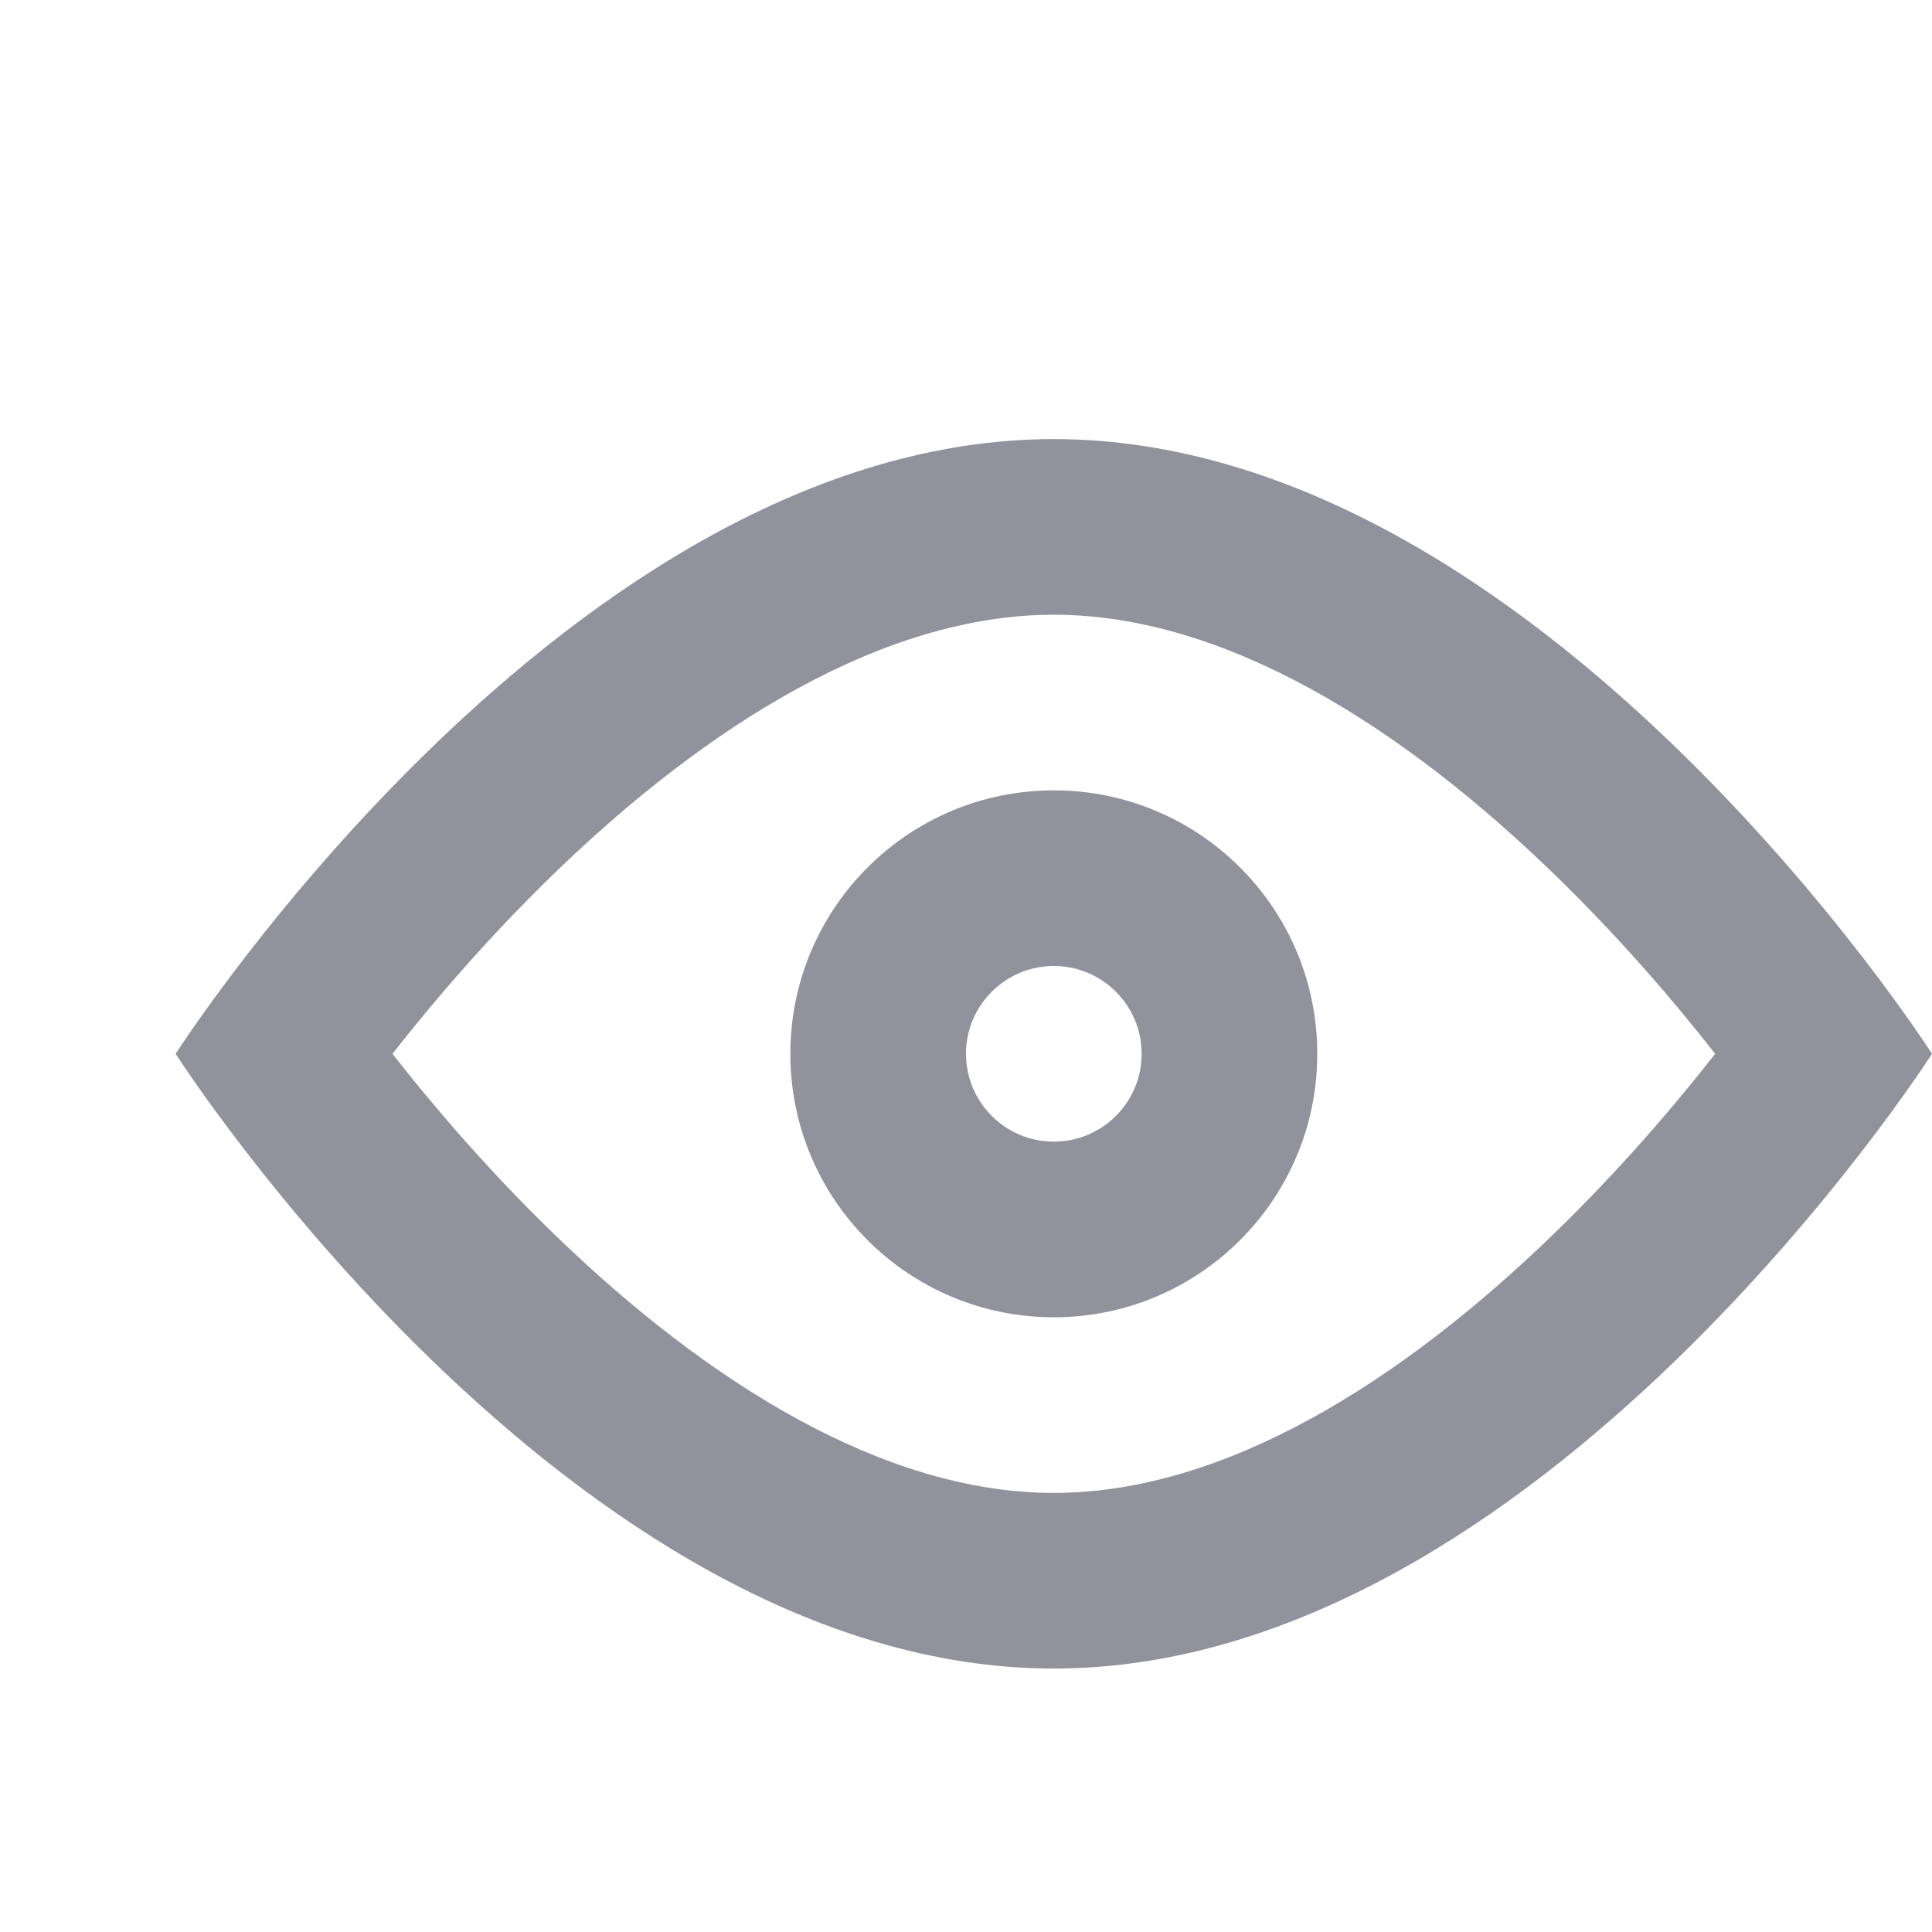 <svg width="22" height="22" viewBox="0 0 22 22" fill="none" xmlns="http://www.w3.org/2000/svg">
<path fill-rule="evenodd" clip-rule="evenodd" d="M12 19C6.477 19 2 12 2 12C2 12 6.477 5 12 5C17.523 5 22 12 22 12C22 12 17.523 19 12 19ZM6.319 14.062C5.558 13.326 4.927 12.585 4.469 12C4.927 11.415 5.558 10.674 6.319 9.938C8.033 8.28 10.045 7 12 7C13.955 7 15.967 8.28 17.681 9.938C18.442 10.674 19.073 11.415 19.531 12C19.073 12.585 18.442 13.326 17.681 14.062C15.967 15.72 13.955 17 12 17C10.045 17 8.033 15.72 6.319 14.062ZM3.683 13.08C3.683 13.08 3.683 13.08 3.683 13.08L3.683 13.08ZM13 12C13 12.552 12.552 13 12 13C11.448 13 11 12.552 11 12C11 11.448 11.448 11 12 11C12.552 11 13 11.448 13 12ZM15 12C15 13.657 13.657 15 12 15C10.343 15 9 13.657 9 12C9 10.343 10.343 9 12 9C13.657 9 15 10.343 15 12Z" fill="#92929D"/>
</svg>
